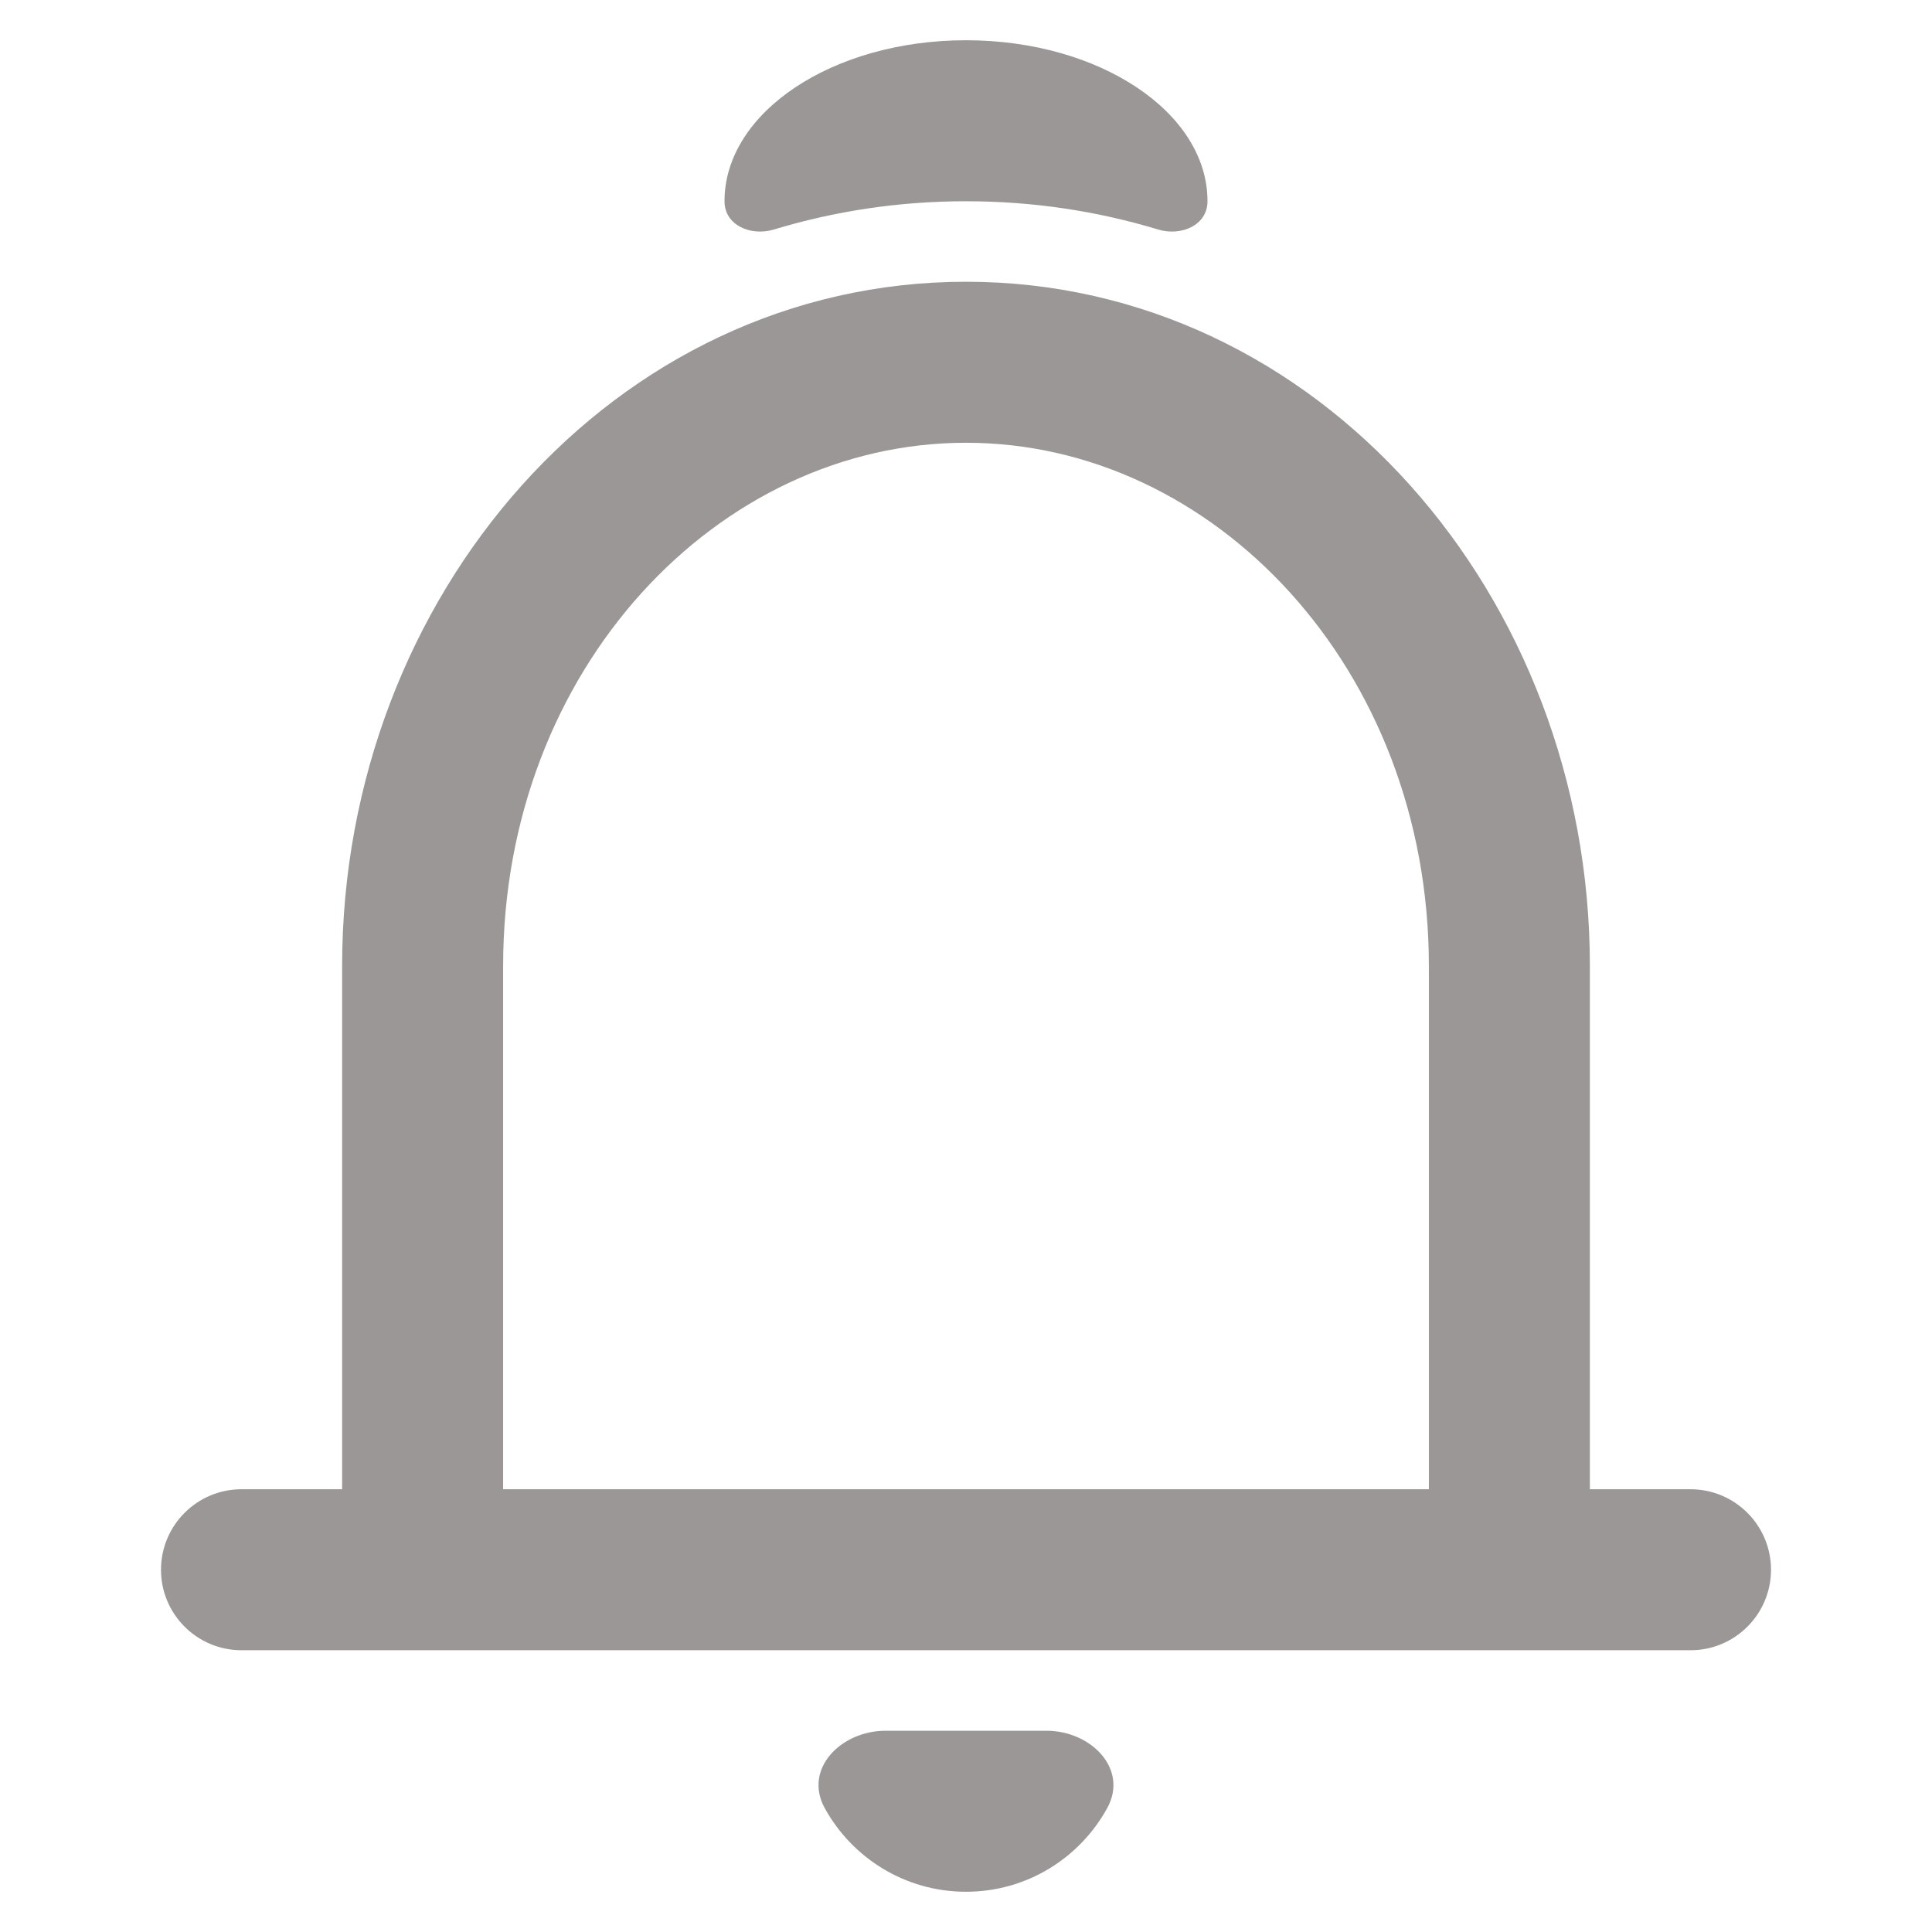 <svg width="24" height="24" viewBox="0 0 24 24" fill="none" xmlns="http://www.w3.org/2000/svg">
<path d="M15 2.5C15 2.799 14.673 2.938 14.386 2.851C13.634 2.623 12.835 2.5 12 2.5C11.165 2.5 10.366 2.623 9.614 2.851C9.327 2.938 9 2.799 9 2.5C9 1.395 10.343 0.5 12 0.5C13.657 0.5 15 1.395 15 2.5Z" fill="#9B9797"/>
<path fill-rule="evenodd" clip-rule="evenodd" d="M19.75 18.5V12C19.75 7.407 16.377 3.5 12 3.5C7.623 3.5 4.25 7.407 4.25 12V18.5H3C2.448 18.5 2 18.948 2 19.5C2 20.052 2.448 20.5 3 20.5H21C21.552 20.5 22 20.052 22 19.5C22 18.948 21.552 18.5 21 18.5H19.75ZM12 5.5C8.921 5.5 6.25 8.308 6.25 12V18.5H17.75V12C17.75 8.308 15.079 5.5 12 5.5Z" fill="#9B9797"/>
<path d="M11 21.5C10.447 21.5 9.979 21.974 10.244 22.459C10.584 23.079 11.243 23.5 12 23.5C12.757 23.5 13.416 23.079 13.755 22.459C14.021 21.974 13.552 21.5 13 21.5H11Z" fill="#9B9797"/>
</svg>
